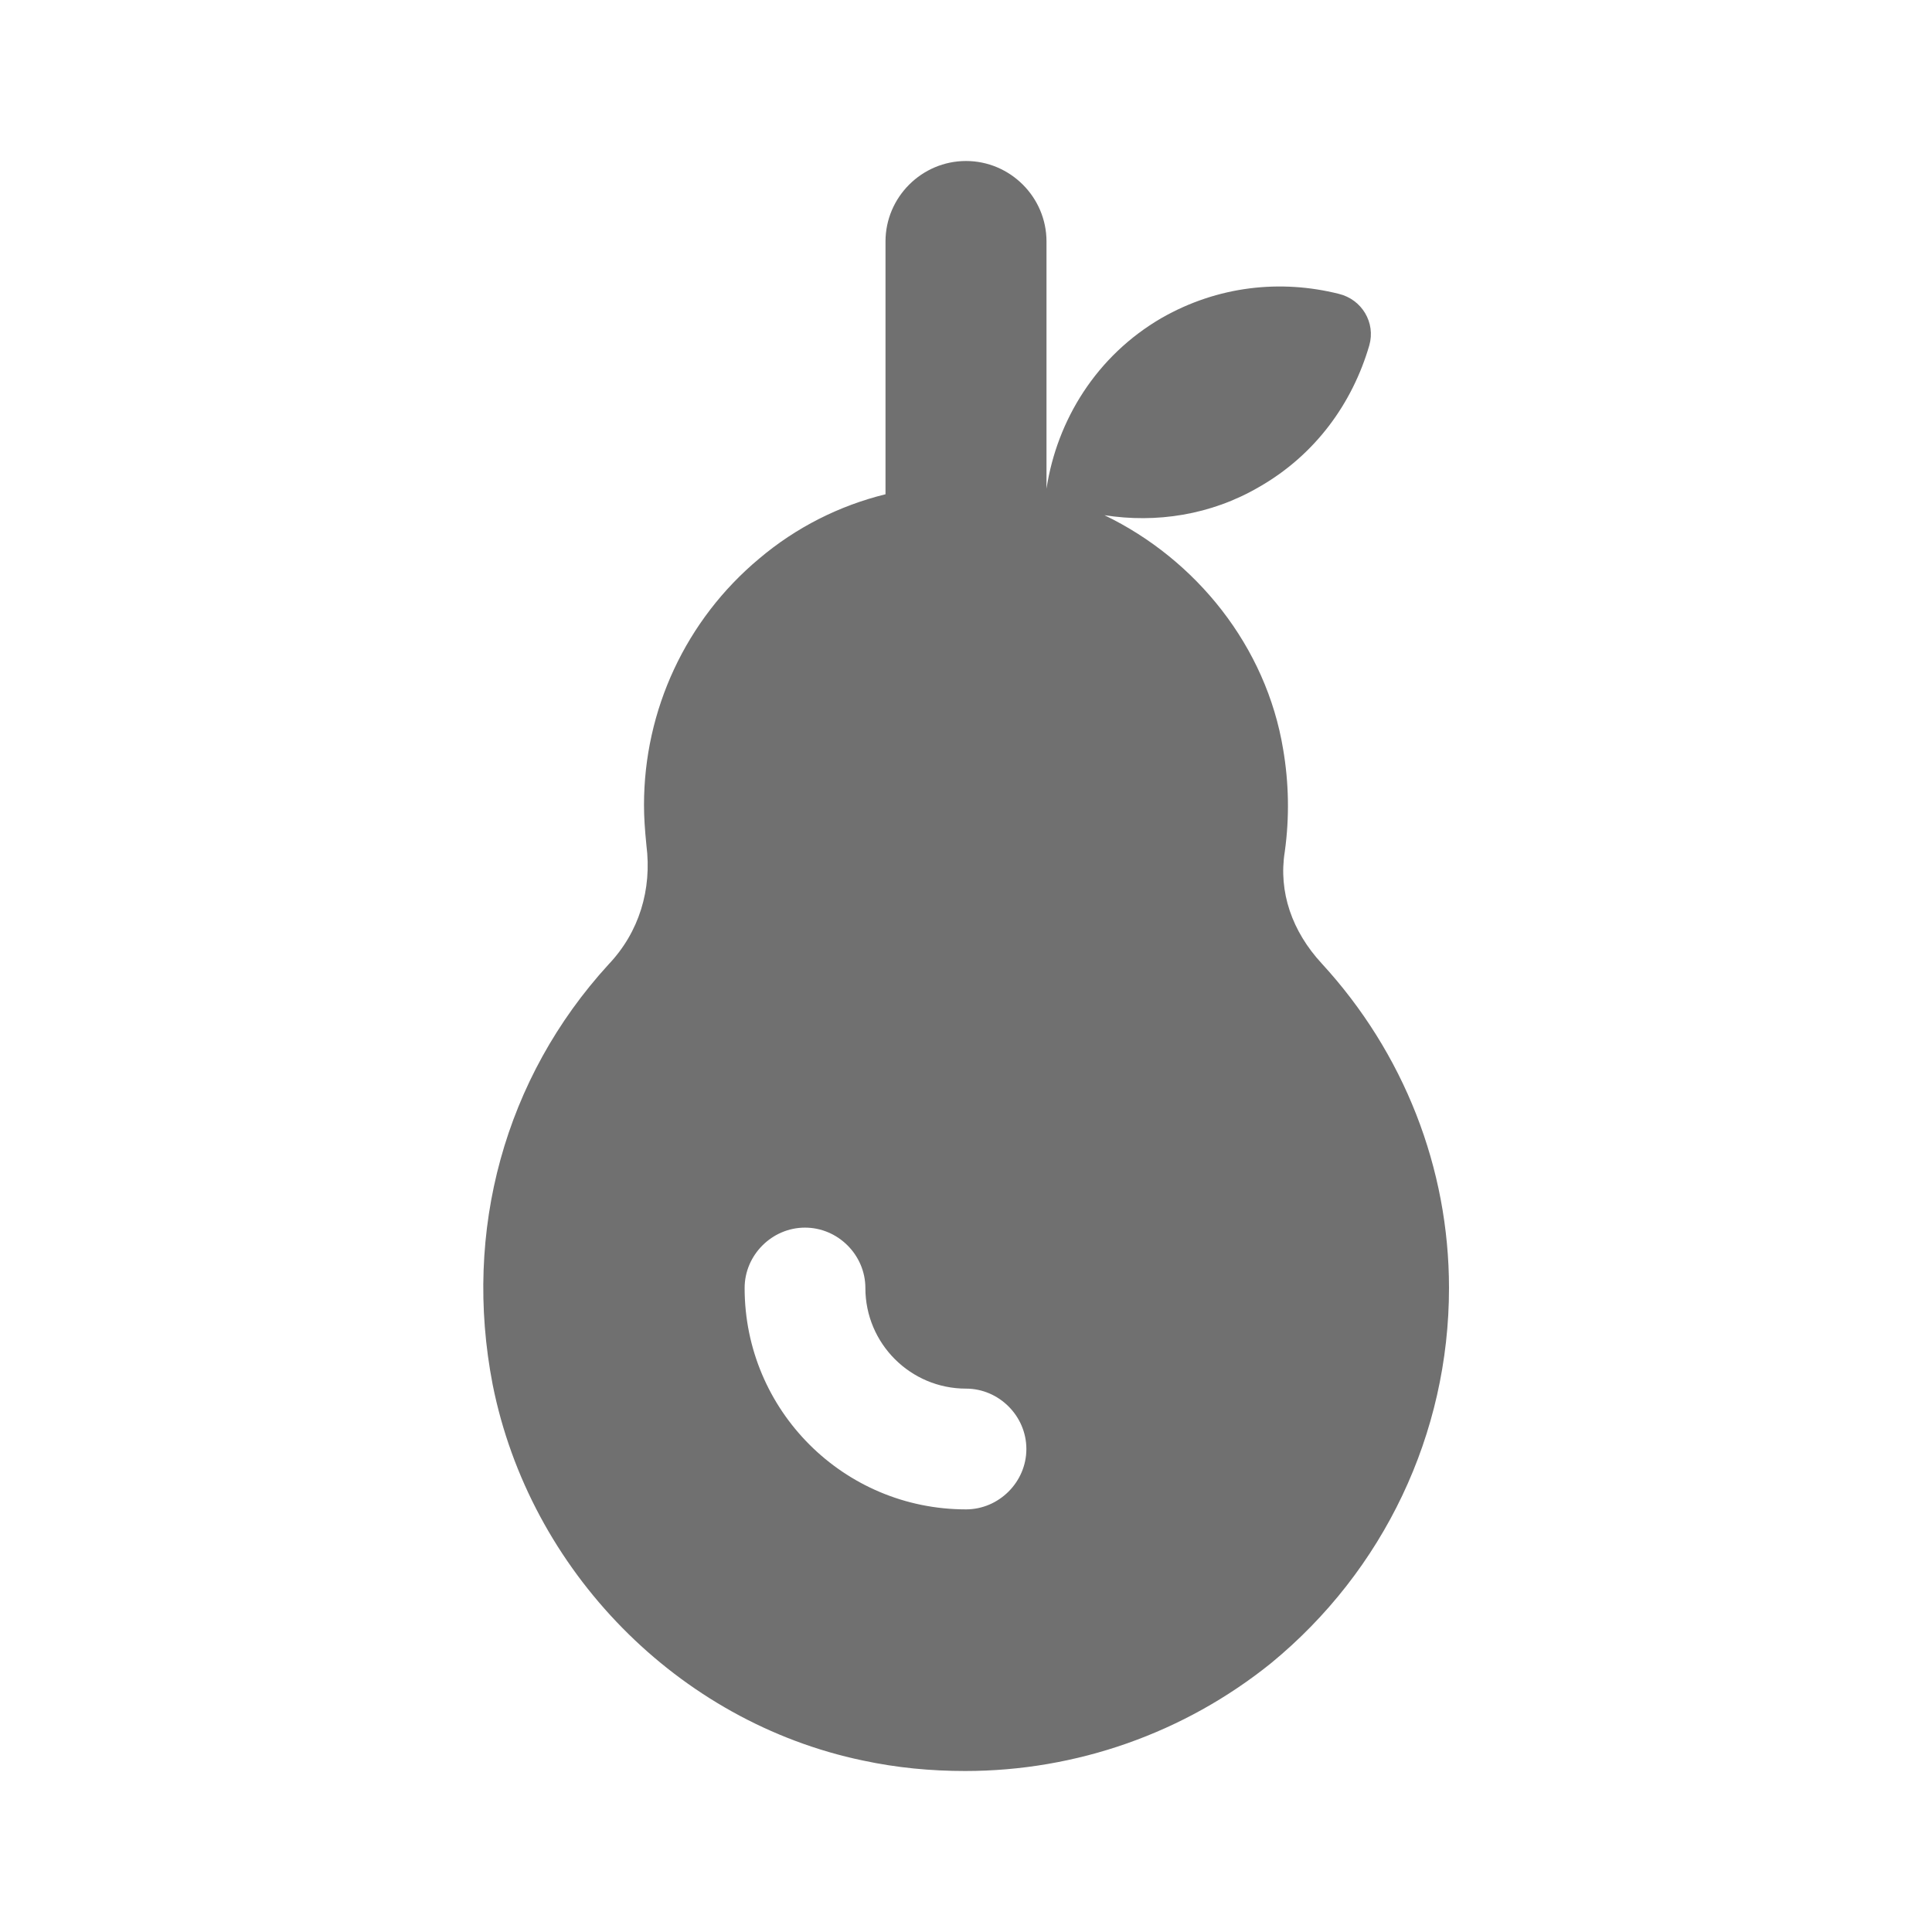 <svg width="24" height="24" viewBox="0 0 24 24" fill="none" xmlns="http://www.w3.org/2000/svg">
<path d="M16.42 11.97C16.05 11.57 15.88 11.08 15.96 10.58C16.02 10.15 16.01 9.72 15.94 9.31C15.73 8.03 14.86 6.95 13.72 6.4C14.36 6.5 15.04 6.4 15.64 6.05C16.34 5.65 16.8 5.01 17.01 4.29C17.09 4.01 16.92 3.72 16.63 3.65C15.91 3.47 15.13 3.55 14.43 3.95C13.62 4.42 13.13 5.22 13 6.07V3C13 2.45 12.55 2 12 2C11.45 2 11 2.45 11 3V6.14C10.43 6.28 9.89 6.55 9.43 6.94C8.52 7.7 8 8.82 8 10C8 10.15 8.01 10.3 8.03 10.5C8.1 11.05 7.94 11.58 7.56 11.98C6.27 13.39 5.75 15.29 6.12 17.2C6.58 19.51 8.42 21.39 10.72 21.87C11.14 21.96 11.56 22 11.99 22C13.37 22 14.71 21.53 15.79 20.66C17.19 19.51 18 17.81 18 16C18 14.51 17.44 13.08 16.42 11.97ZM12 18.75C10.48 18.75 9.25 17.52 9.25 16C9.25 15.59 9.59 15.25 10 15.25C10.41 15.25 10.75 15.59 10.75 16C10.75 16.69 11.31 17.25 12 17.25C12.41 17.25 12.75 17.59 12.75 18C12.75 18.41 12.41 18.75 12 18.75Z" fill="black" fill-opacity="0.56"/>
</svg>

